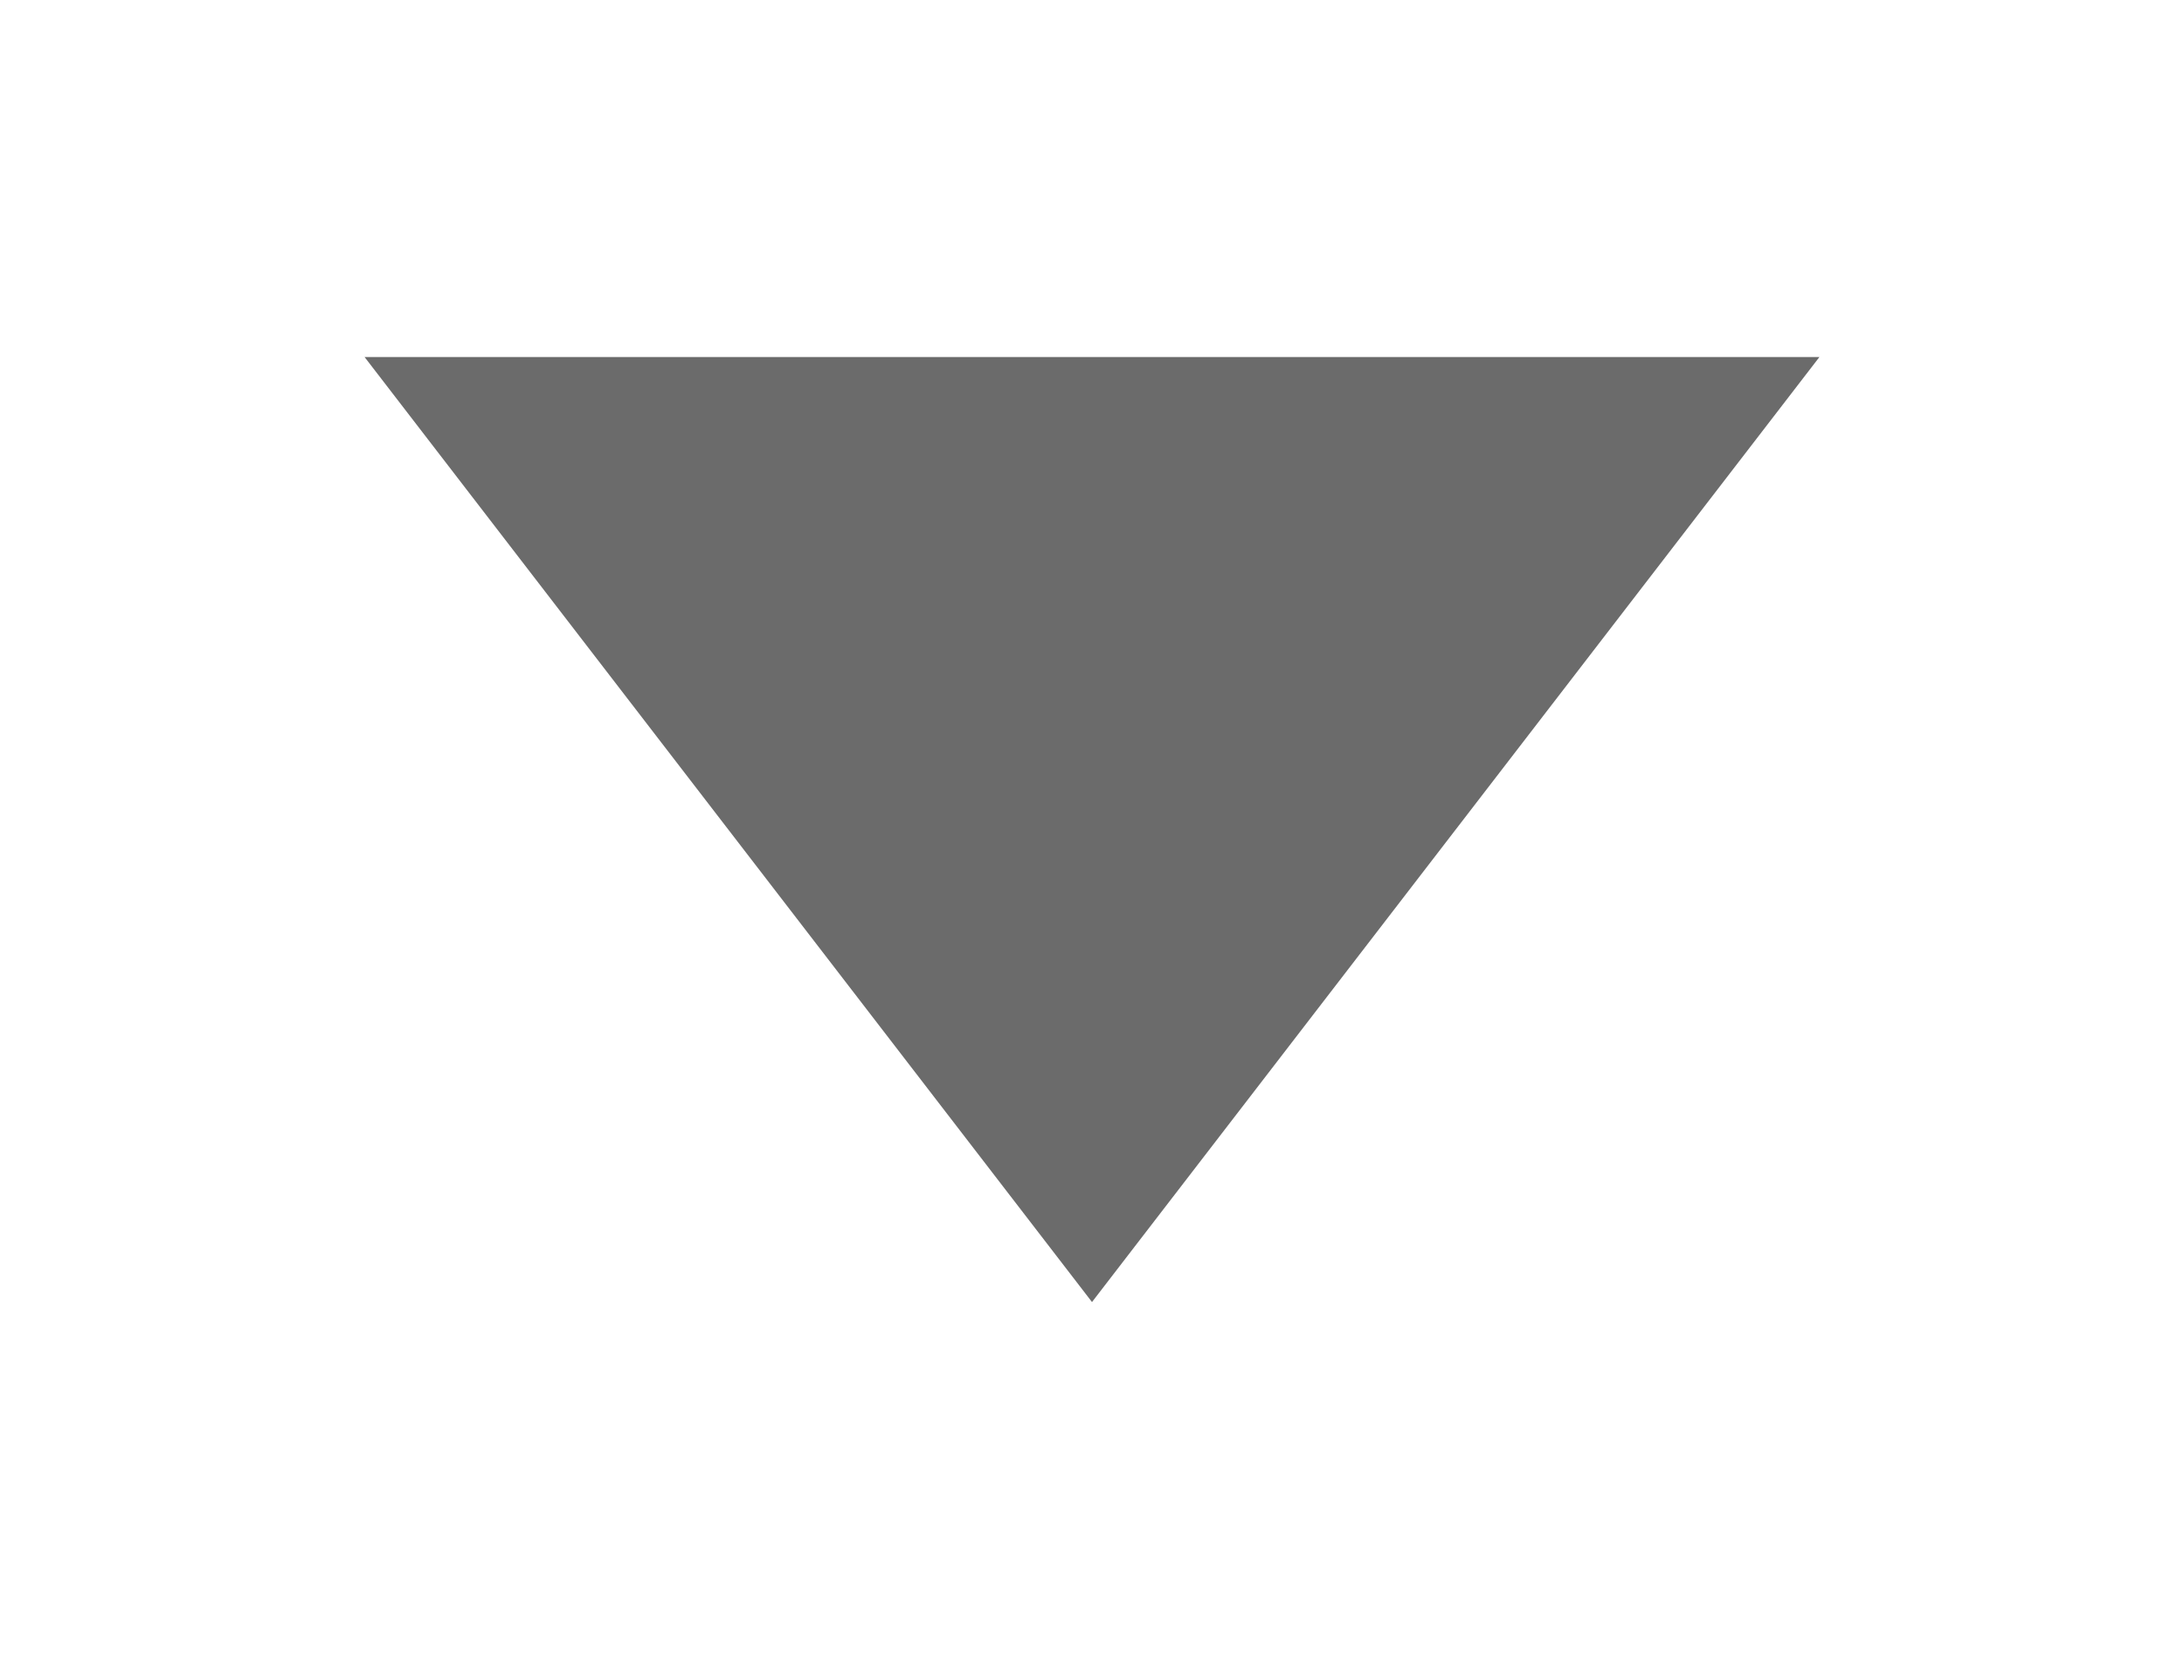 <svg width="26" height="20" viewBox="0 0 26 20" fill="none" xmlns="http://www.w3.org/2000/svg">
<g filter="url(#filter0_d_1_1091)">
<path d="M13 16.5L21.66 5.25H4.34L13 16.5Z" fill="#6B6B6B"/>
</g>
<defs>
<filter id="filter0_d_1_1091" x="0.34" y="0.25" width="25.321" height="19.25" filterUnits="userSpaceOnUse" color-interpolation-filters="sRGB">
<feFlood flood-opacity="0" result="BackgroundImageFix"/>
<feColorMatrix in="SourceAlpha" type="matrix" values="0 0 0 0 0 0 0 0 0 0 0 0 0 0 0 0 0 0 127 0" result="hardAlpha"/>
<feOffset dy="-1"/>
<feGaussianBlur stdDeviation="2"/>
<feComposite in2="hardAlpha" operator="out"/>
<feColorMatrix type="matrix" values="0 0 0 0 0 0 0 0 0 0 0 0 0 0 0 0 0 0 0.25 0"/>
<feBlend mode="normal" in2="BackgroundImageFix" result="effect1_dropShadow_1_1091"/>
<feBlend mode="normal" in="SourceGraphic" in2="effect1_dropShadow_1_1091" result="shape"/>
</filter>
</defs>
</svg>
